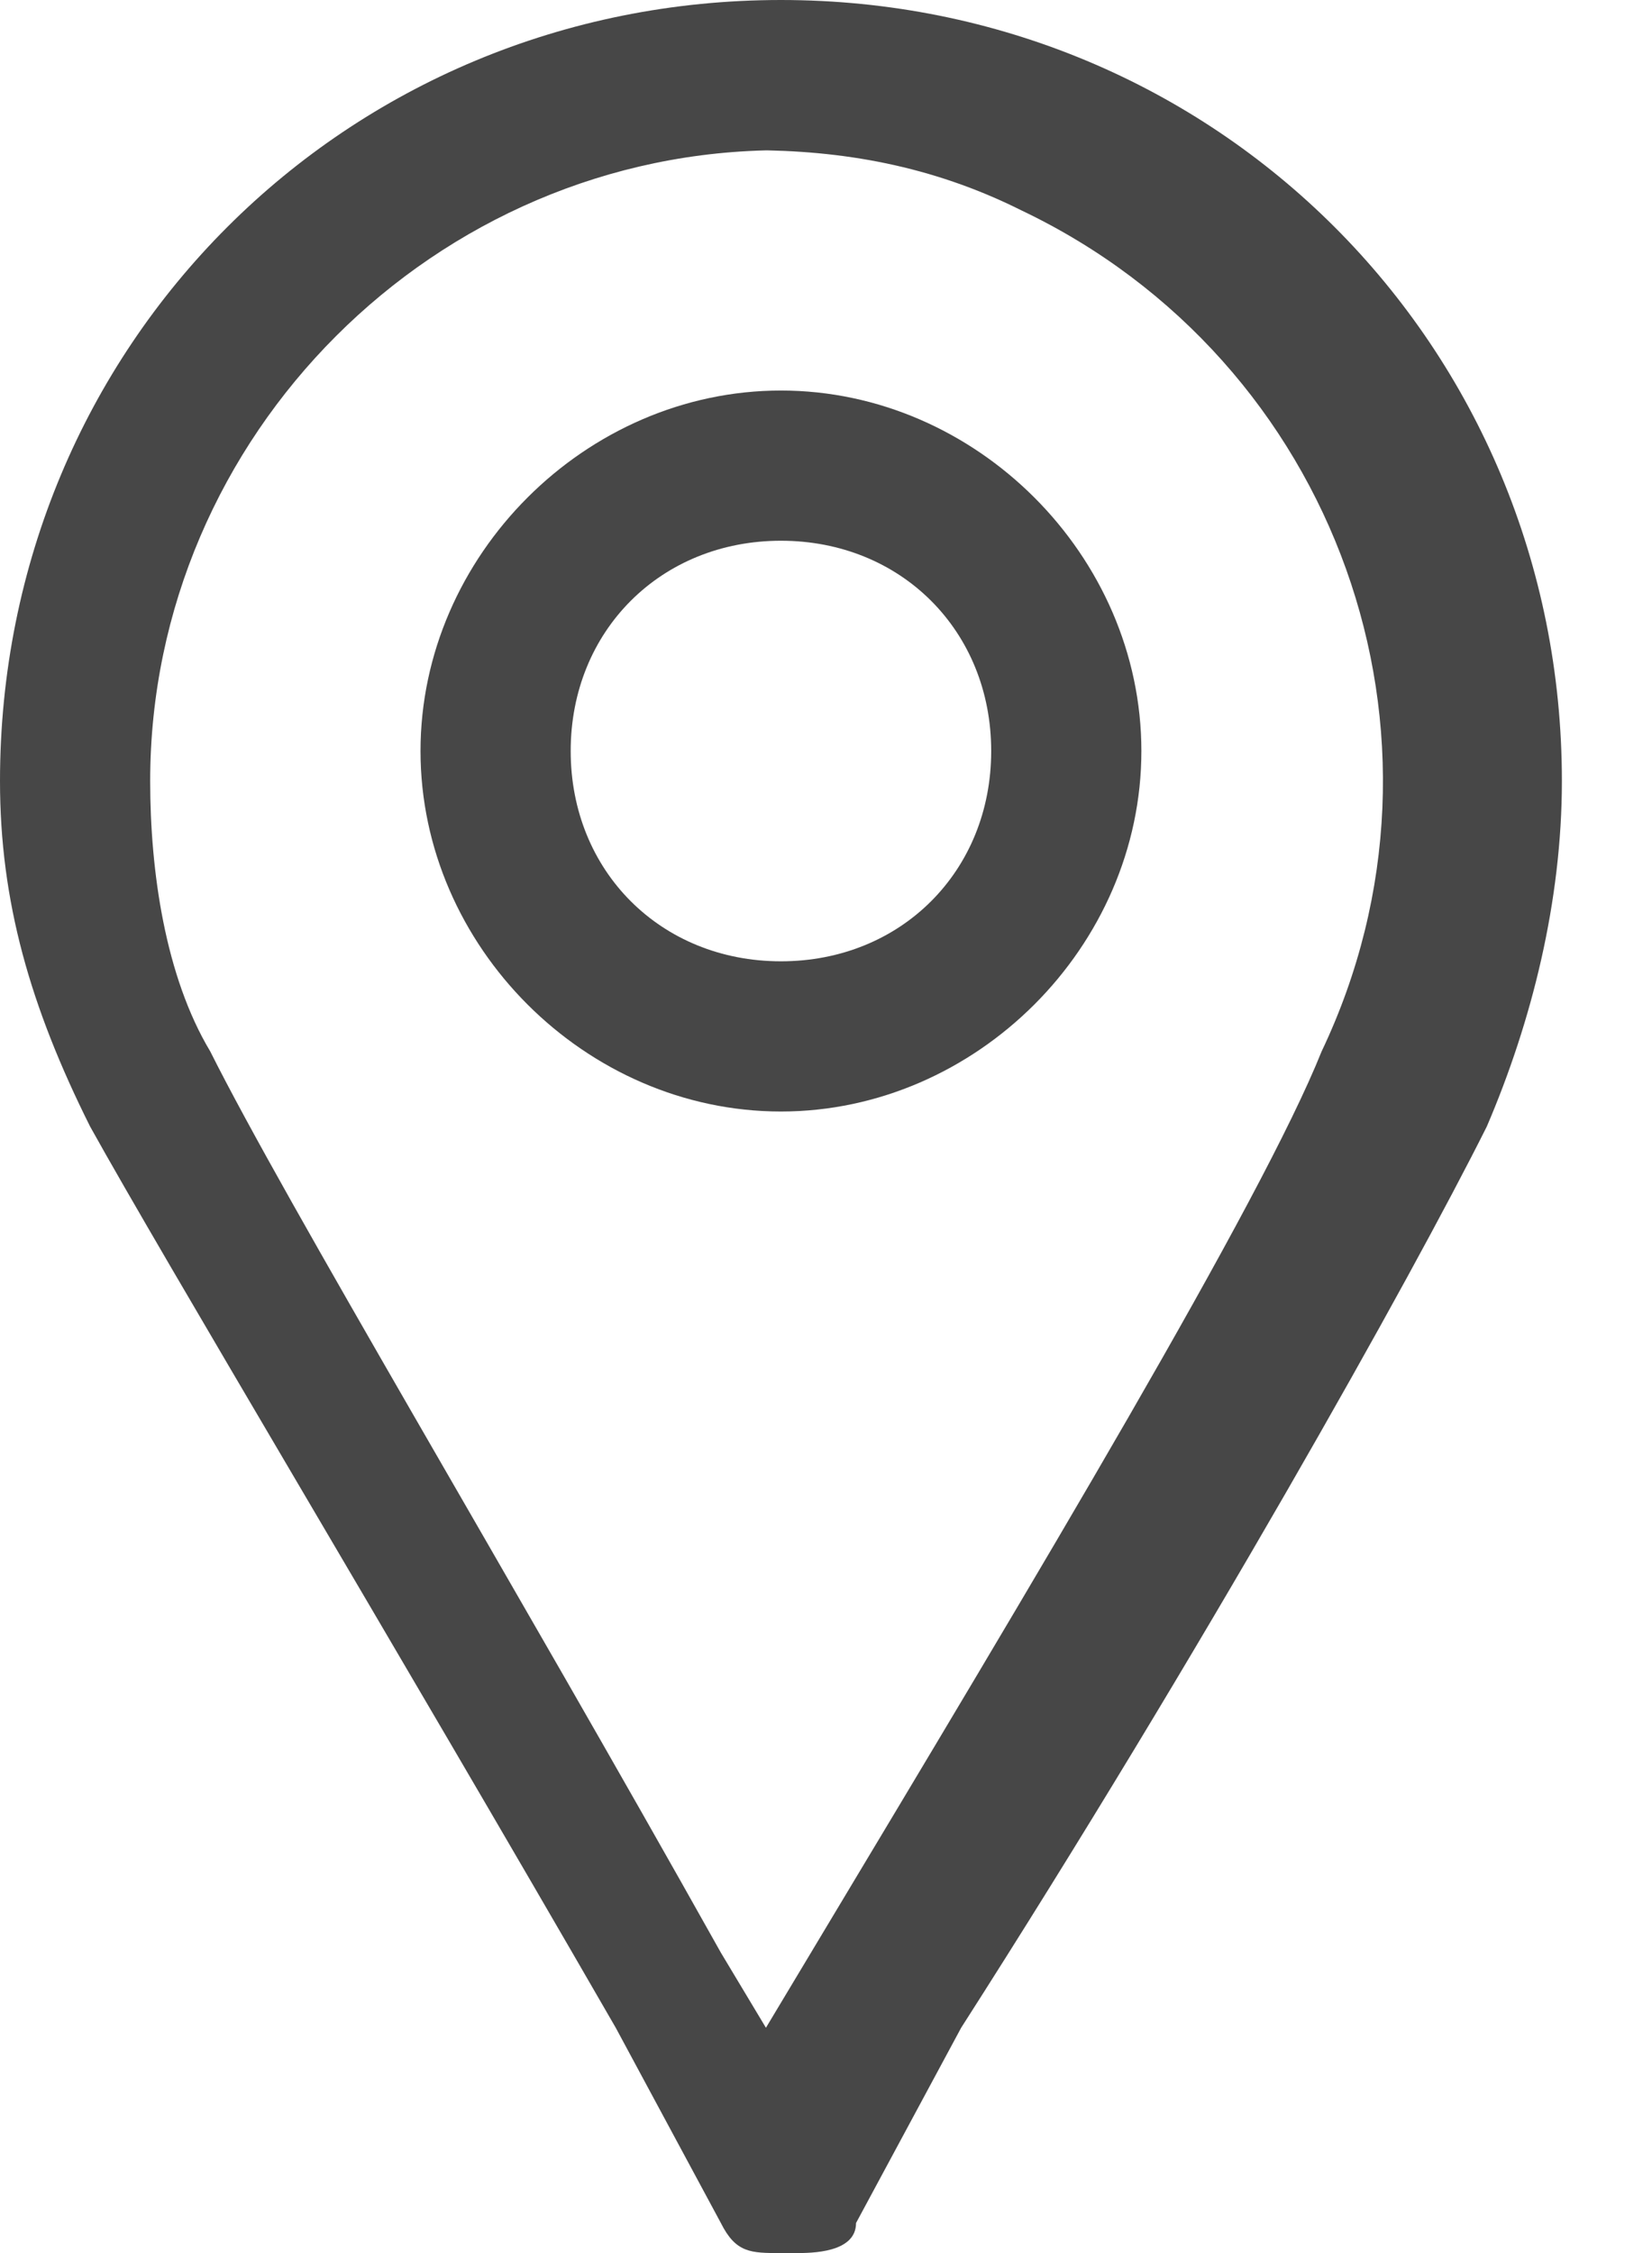 <?xml version="1.0" encoding="UTF-8"?>
<svg id="Layer_1" data-name="Layer 1" xmlns="http://www.w3.org/2000/svg" version="1.1" viewBox="0 0 11 15">
  <defs>
    <style>
      .cls-1 {
        fill: #474747;
        stroke-width: 0px;
      }
    </style>
  </defs>
  <path class="cls-1" d="M5.2,15c-.2,0-.3,0-.4-.2l-.7-1.3c-1.5-2.6-3-5.1-3.5-6C.2,6.7,0,6,0,5.2,0,2.3,2.3,0,5.2,0c2.9,0,5.2,2.3,5.2,5.2,0,.8-.2,1.6-.5,2.3h0c-.5,1-1.9,3.5-3.5,6l-.7,1.3c0,.2-.3.2-.4.2h0ZM5.2,1c-2.3,0-4.2,1.9-4.2,4.2,0,.6.1,1.3.4,1.8.5,1,2,3.5,3.4,6l.3.5.3-.5c1.5-2.5,3-5,3.4-6h0c1-2.1.1-4.6-2-5.6-.6-.3-1.2-.4-1.8-.4Z"/>
  <path class="cls-1" d="M5.2,7.4c-1.3,0-2.4-1.1-2.4-2.4,0-1.3,1.1-2.4,2.4-2.4,1.3,0,2.4,1.1,2.4,2.4,0,1.3-1.1,2.4-2.4,2.4ZM5.2,3.6c-.8,0-1.4.6-1.4,1.4s.6,1.4,1.4,1.4,1.4-.6,1.4-1.4h0c0-.8-.6-1.4-1.4-1.4h0Z"/>
</svg>